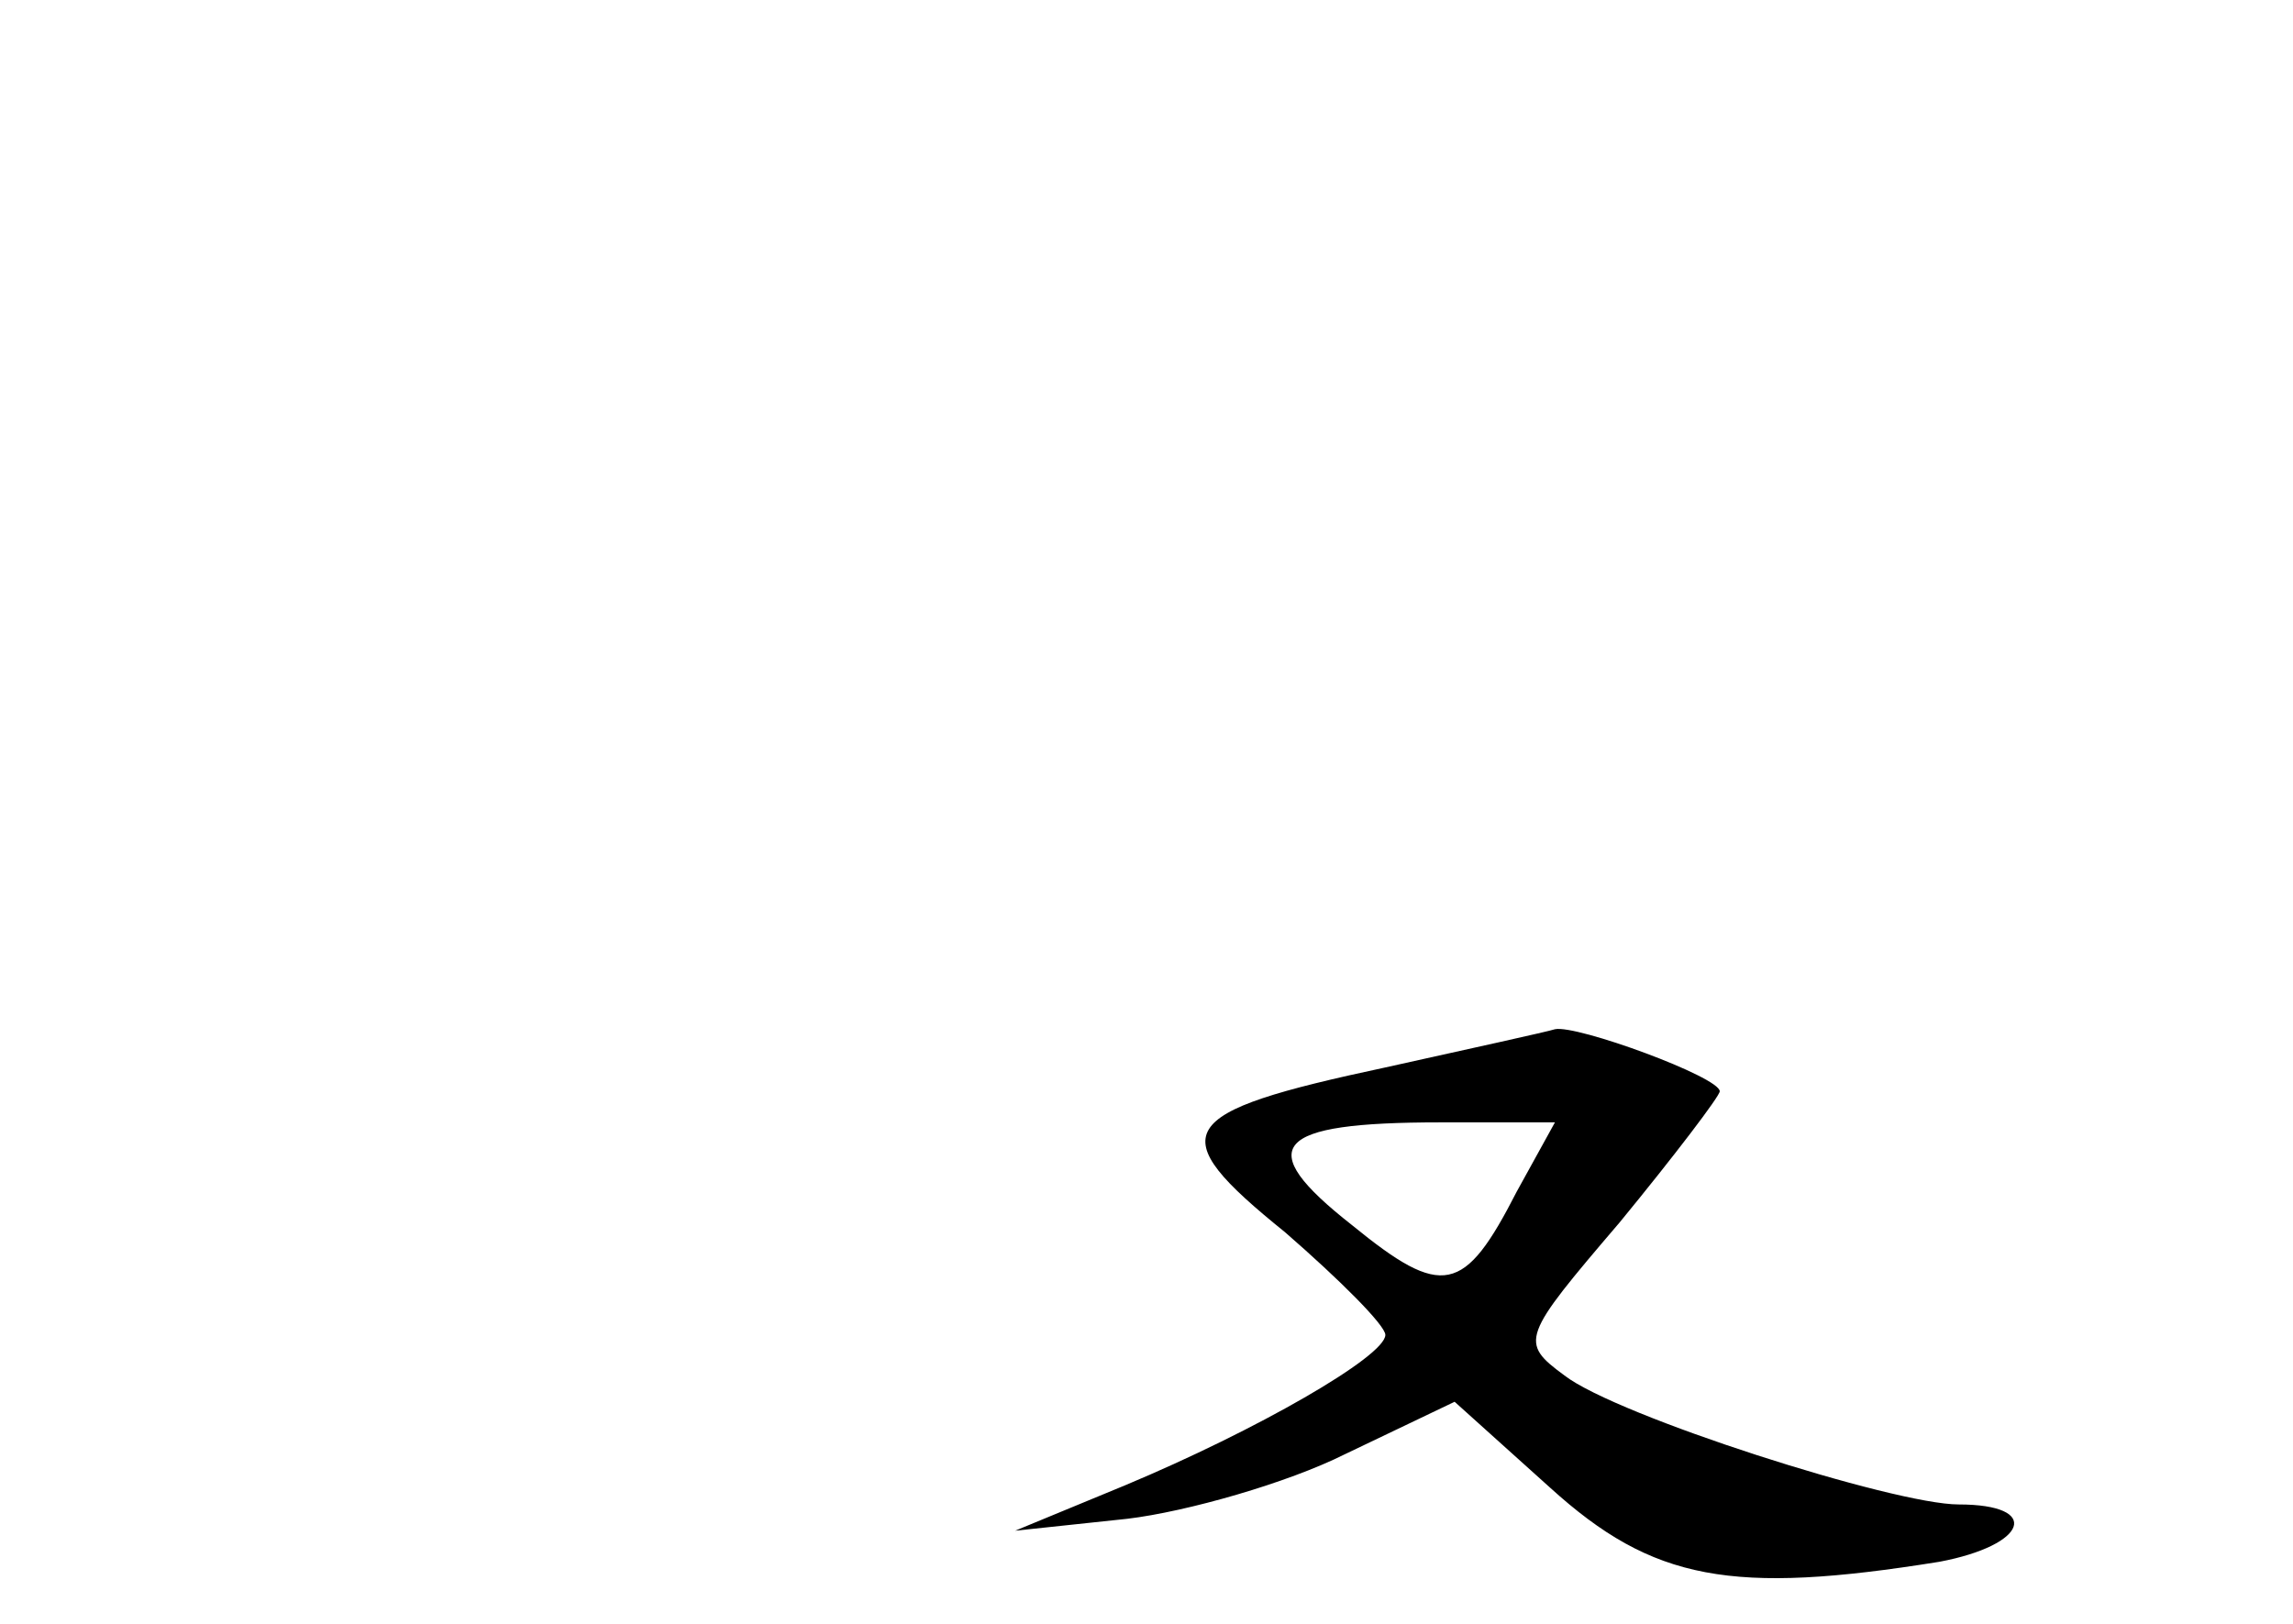 <?xml version="1.0" standalone="no"?>
<!DOCTYPE svg PUBLIC "-//W3C//DTD SVG 20010904//EN"
 "http://www.w3.org/TR/2001/REC-SVG-20010904/DTD/svg10.dtd">
<svg version="1.0" xmlns="http://www.w3.org/2000/svg"
 width="96pt" height="68pt" viewBox="0 0 96 68"
 preserveAspectRatio="xMidYMid meet">
<g transform="translate(0,68) scale(0.1,-0.1)"
fill="#000000" stroke="none">
<path d="M580 233 c-89 -19 -94 -27 -42 -69 23 -20 42 -39 42 -43 0 -9 -54
-40 -109 -63 l-46 -19 47 5 c25 3 67 15 91 27 l46 22 40 -36 c43 -39 76 -45
163 -31 37 7 43 24 8 24 -27 0 -143 37 -165 54 -19 14 -18 16 23 64 23 28 42
53 42 55 0 6 -60 28 -69 26 -3 -1 -35 -8 -71 -16z m55 -52 c-22 -43 -31 -45
-69 -14 -42 33 -33 43 37 43 l48 0 -16 -29z"/>
</g>
</svg>
